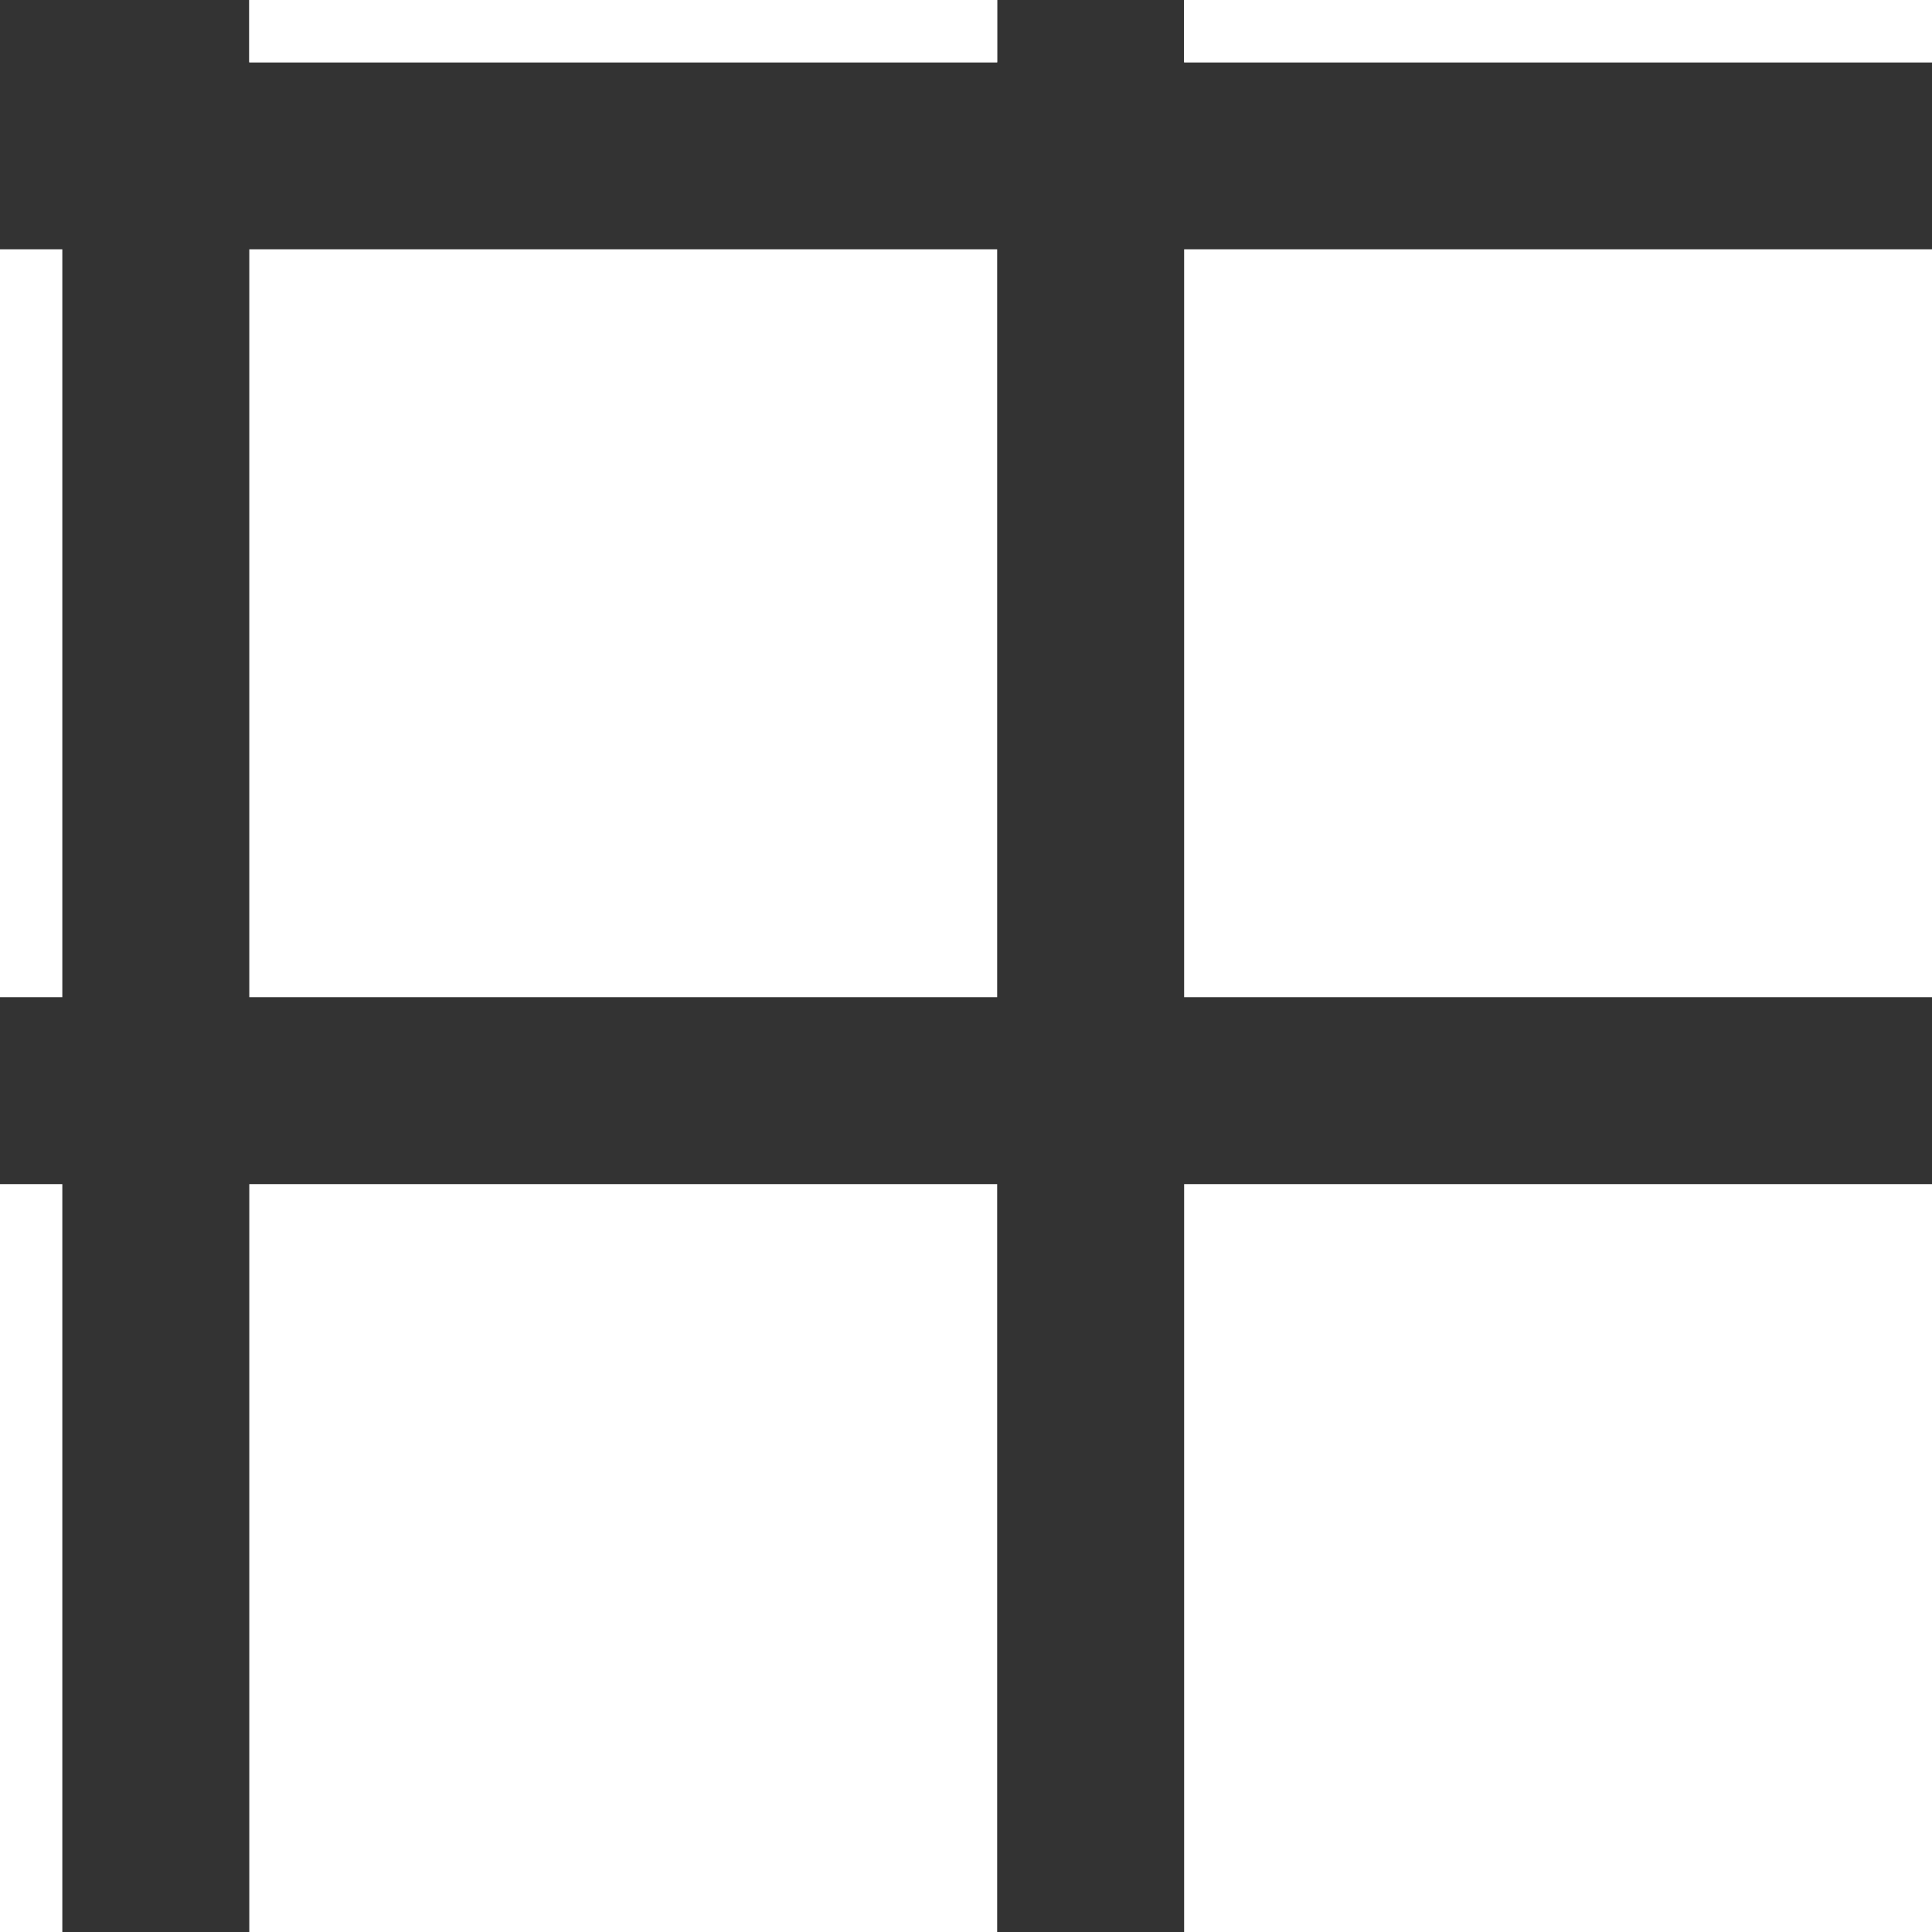 <svg id="Слой_1" data-name="Слой 1" xmlns="http://www.w3.org/2000/svg" viewBox="0 0 31 31"><rect x="0" y="0" width="31" height="31" fill="#333333" stroke="none"/><defs><style>.cls-1{fill:#fff;}</style></defs><rect class="cls-1" x="4.5" y="4.5" width="11" height="11"/><path class="cls-1" d="M17,7V17H7V7H17m1-1H6V18H18V6Z" transform="translate(-2 -2)"/><rect class="cls-1" x="19.5" y="4.5" width="11" height="11"/><path class="cls-1" d="M32,7V17H22V7H32m1-1H21V18H33V6Z" transform="translate(-2 -2)"/><rect class="cls-1" x="19.5" y="19.5" width="11" height="11"/><path class="cls-1" d="M32,22V32H22V22H32m1-1H21V33H33V21Z" transform="translate(-2 -2)"/><rect class="cls-1" x="4.5" y="19.5" width="11" height="11"/><path class="cls-1" d="M17,22V32H7V22H17m1-1H6V33H18V21Z" transform="translate(-2 -2)"/><rect class="cls-1" x="4" width="12" height="1"/><polygon class="cls-1" points="16 0 4 0 4 1 16 1 16 0 16 0"/><rect class="cls-1" x="19" width="12" height="1"/><polygon class="cls-1" points="31 0 19 0 19 1 31 1 31 0 31 0"/><path class="cls-1" d="M2.5,17.5Z" transform="translate(-2 -2)"/><polygon class="cls-1" points="1 4 0 4 0 16 1 16 1 4 1 4"/><path class="cls-1" d="M2.5,32.5Z" transform="translate(-2 -2)"/><polygon class="cls-1" points="1 19 0 19 0 31 1 31 1 19 1 19"/></svg>